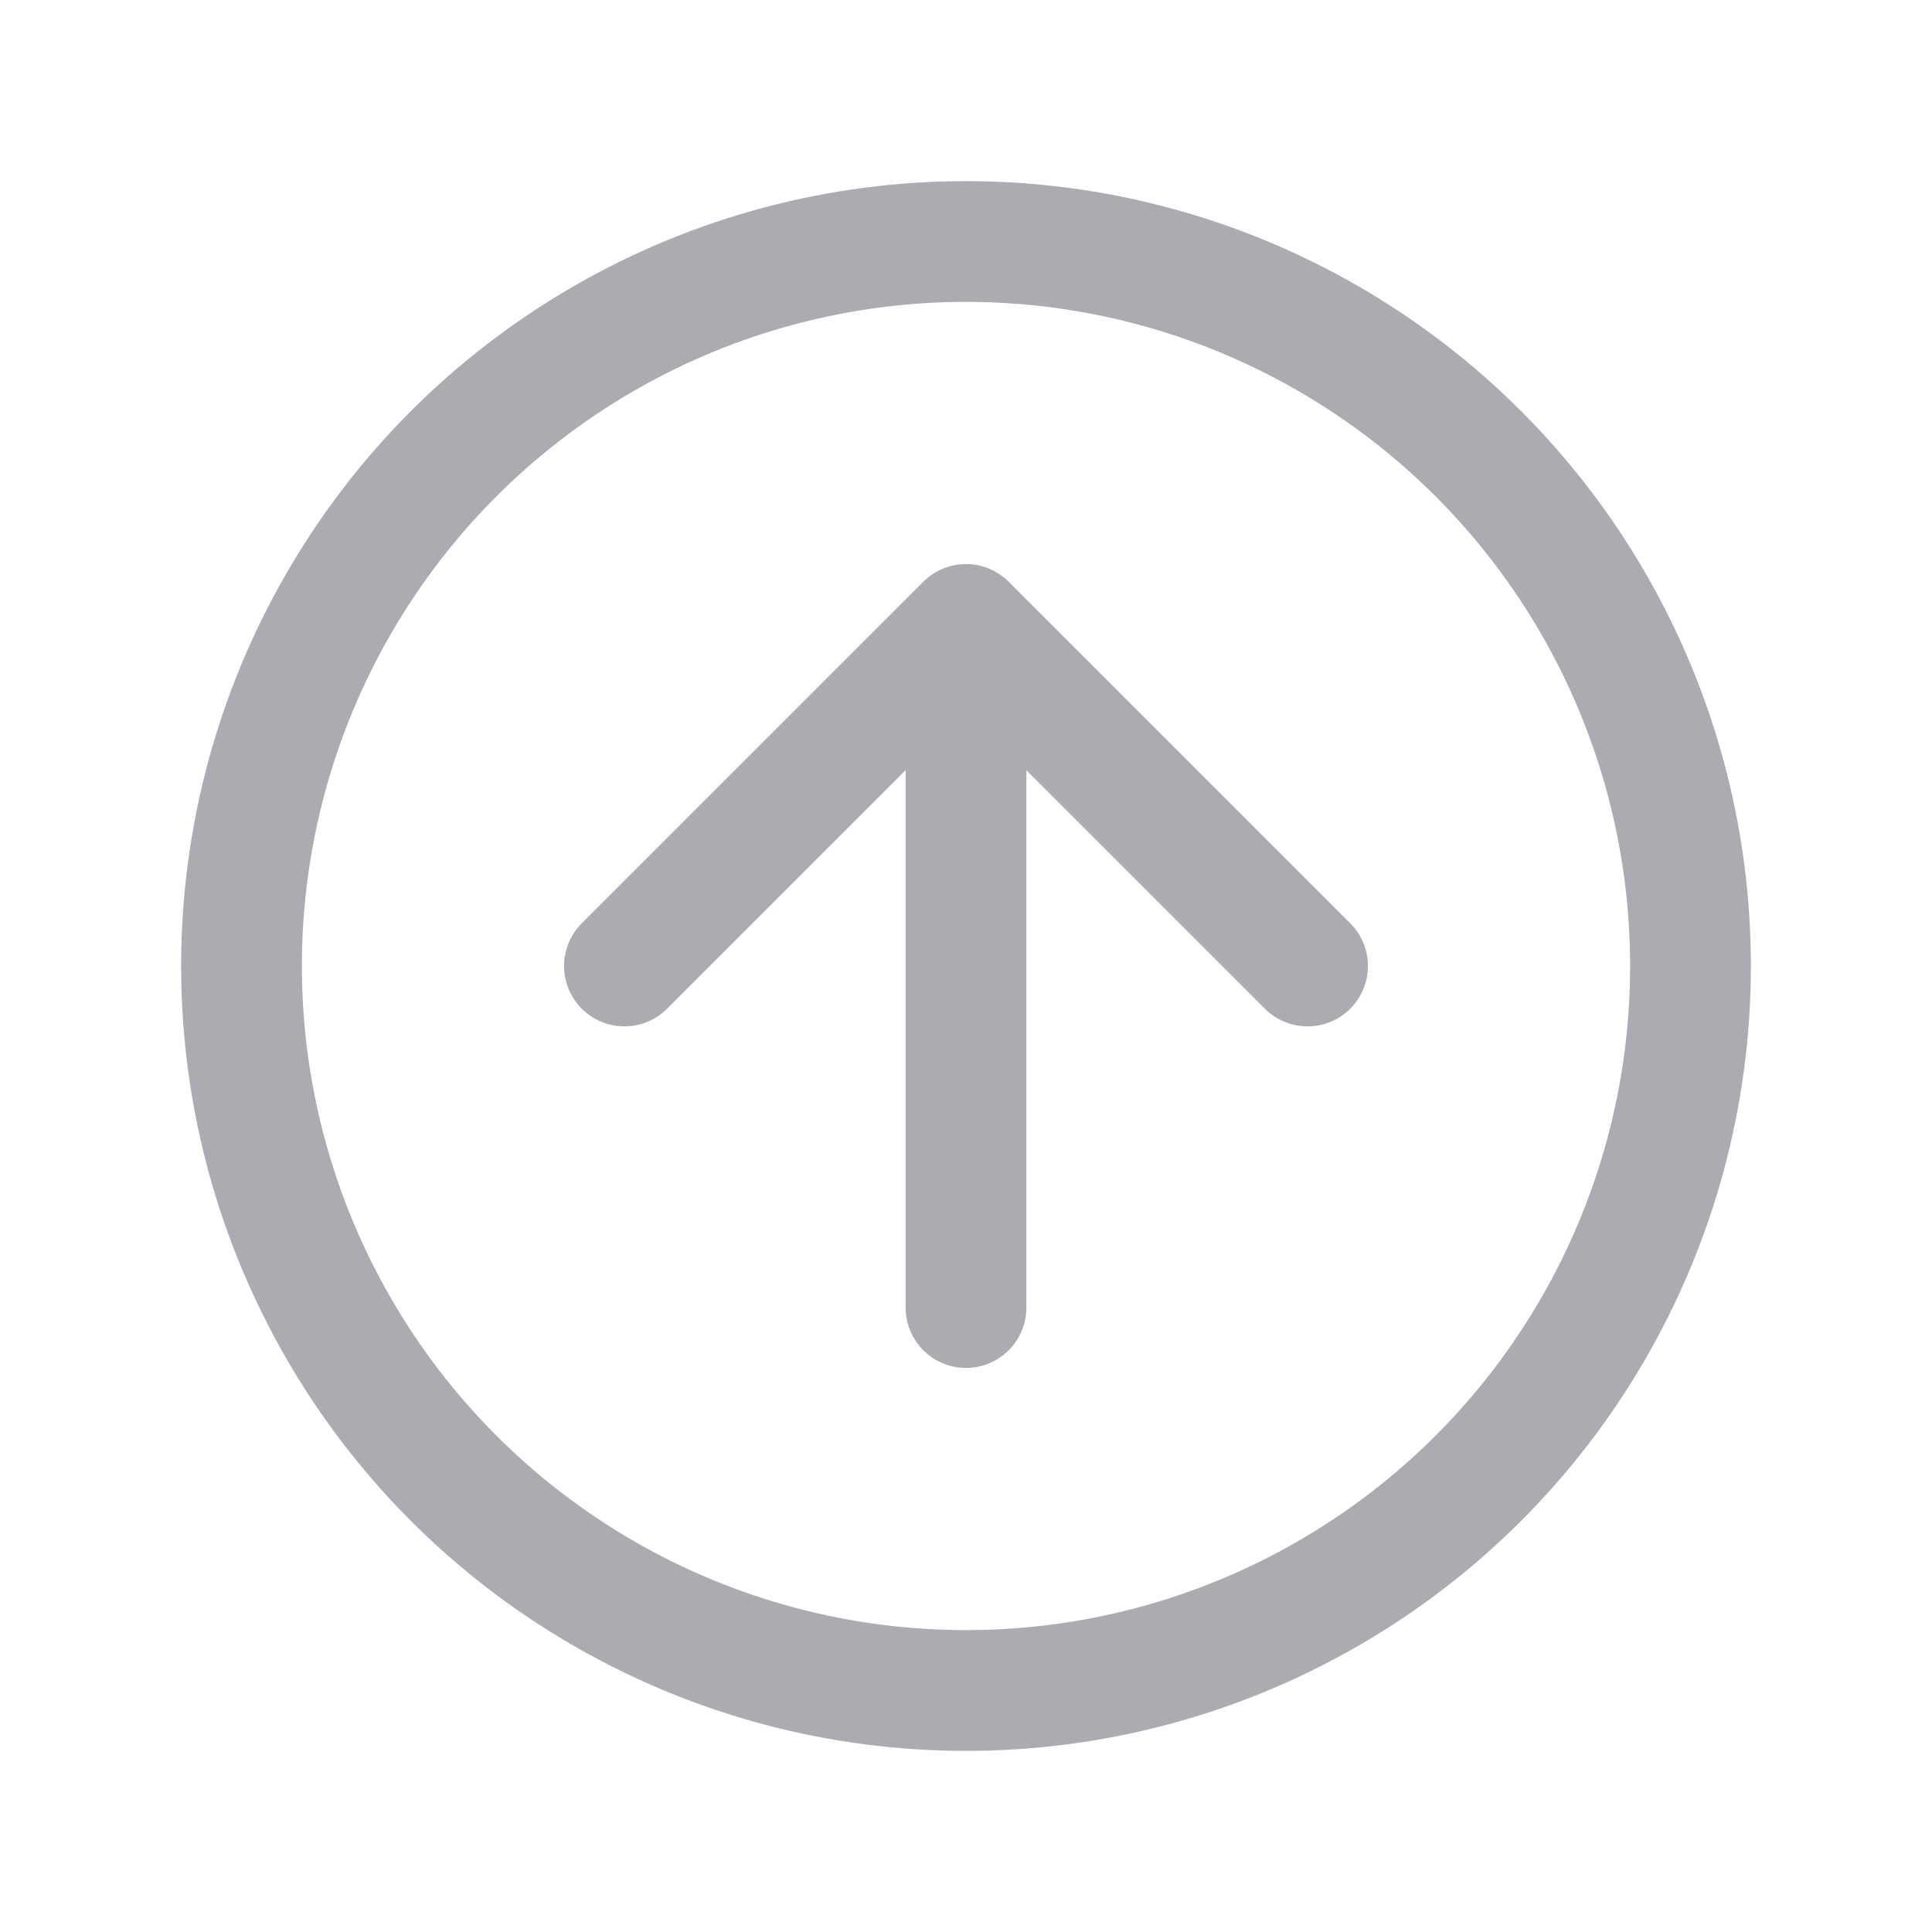 <svg width="24" height="24" viewBox="0 0 24 24" fill="none" xmlns="http://www.w3.org/2000/svg">
    <circle cx="12" cy="12" r="9" stroke="#ababb1" stroke-width="1.5" stroke-linejoin="round" />
    <path d="M12 16.243L12 7.757M12 7.757L16.243 12M12 7.757L7.757 12" stroke="#ababb1"
        stroke-width="1.5" stroke-linecap="round" stroke-linejoin="round" />
</svg>
